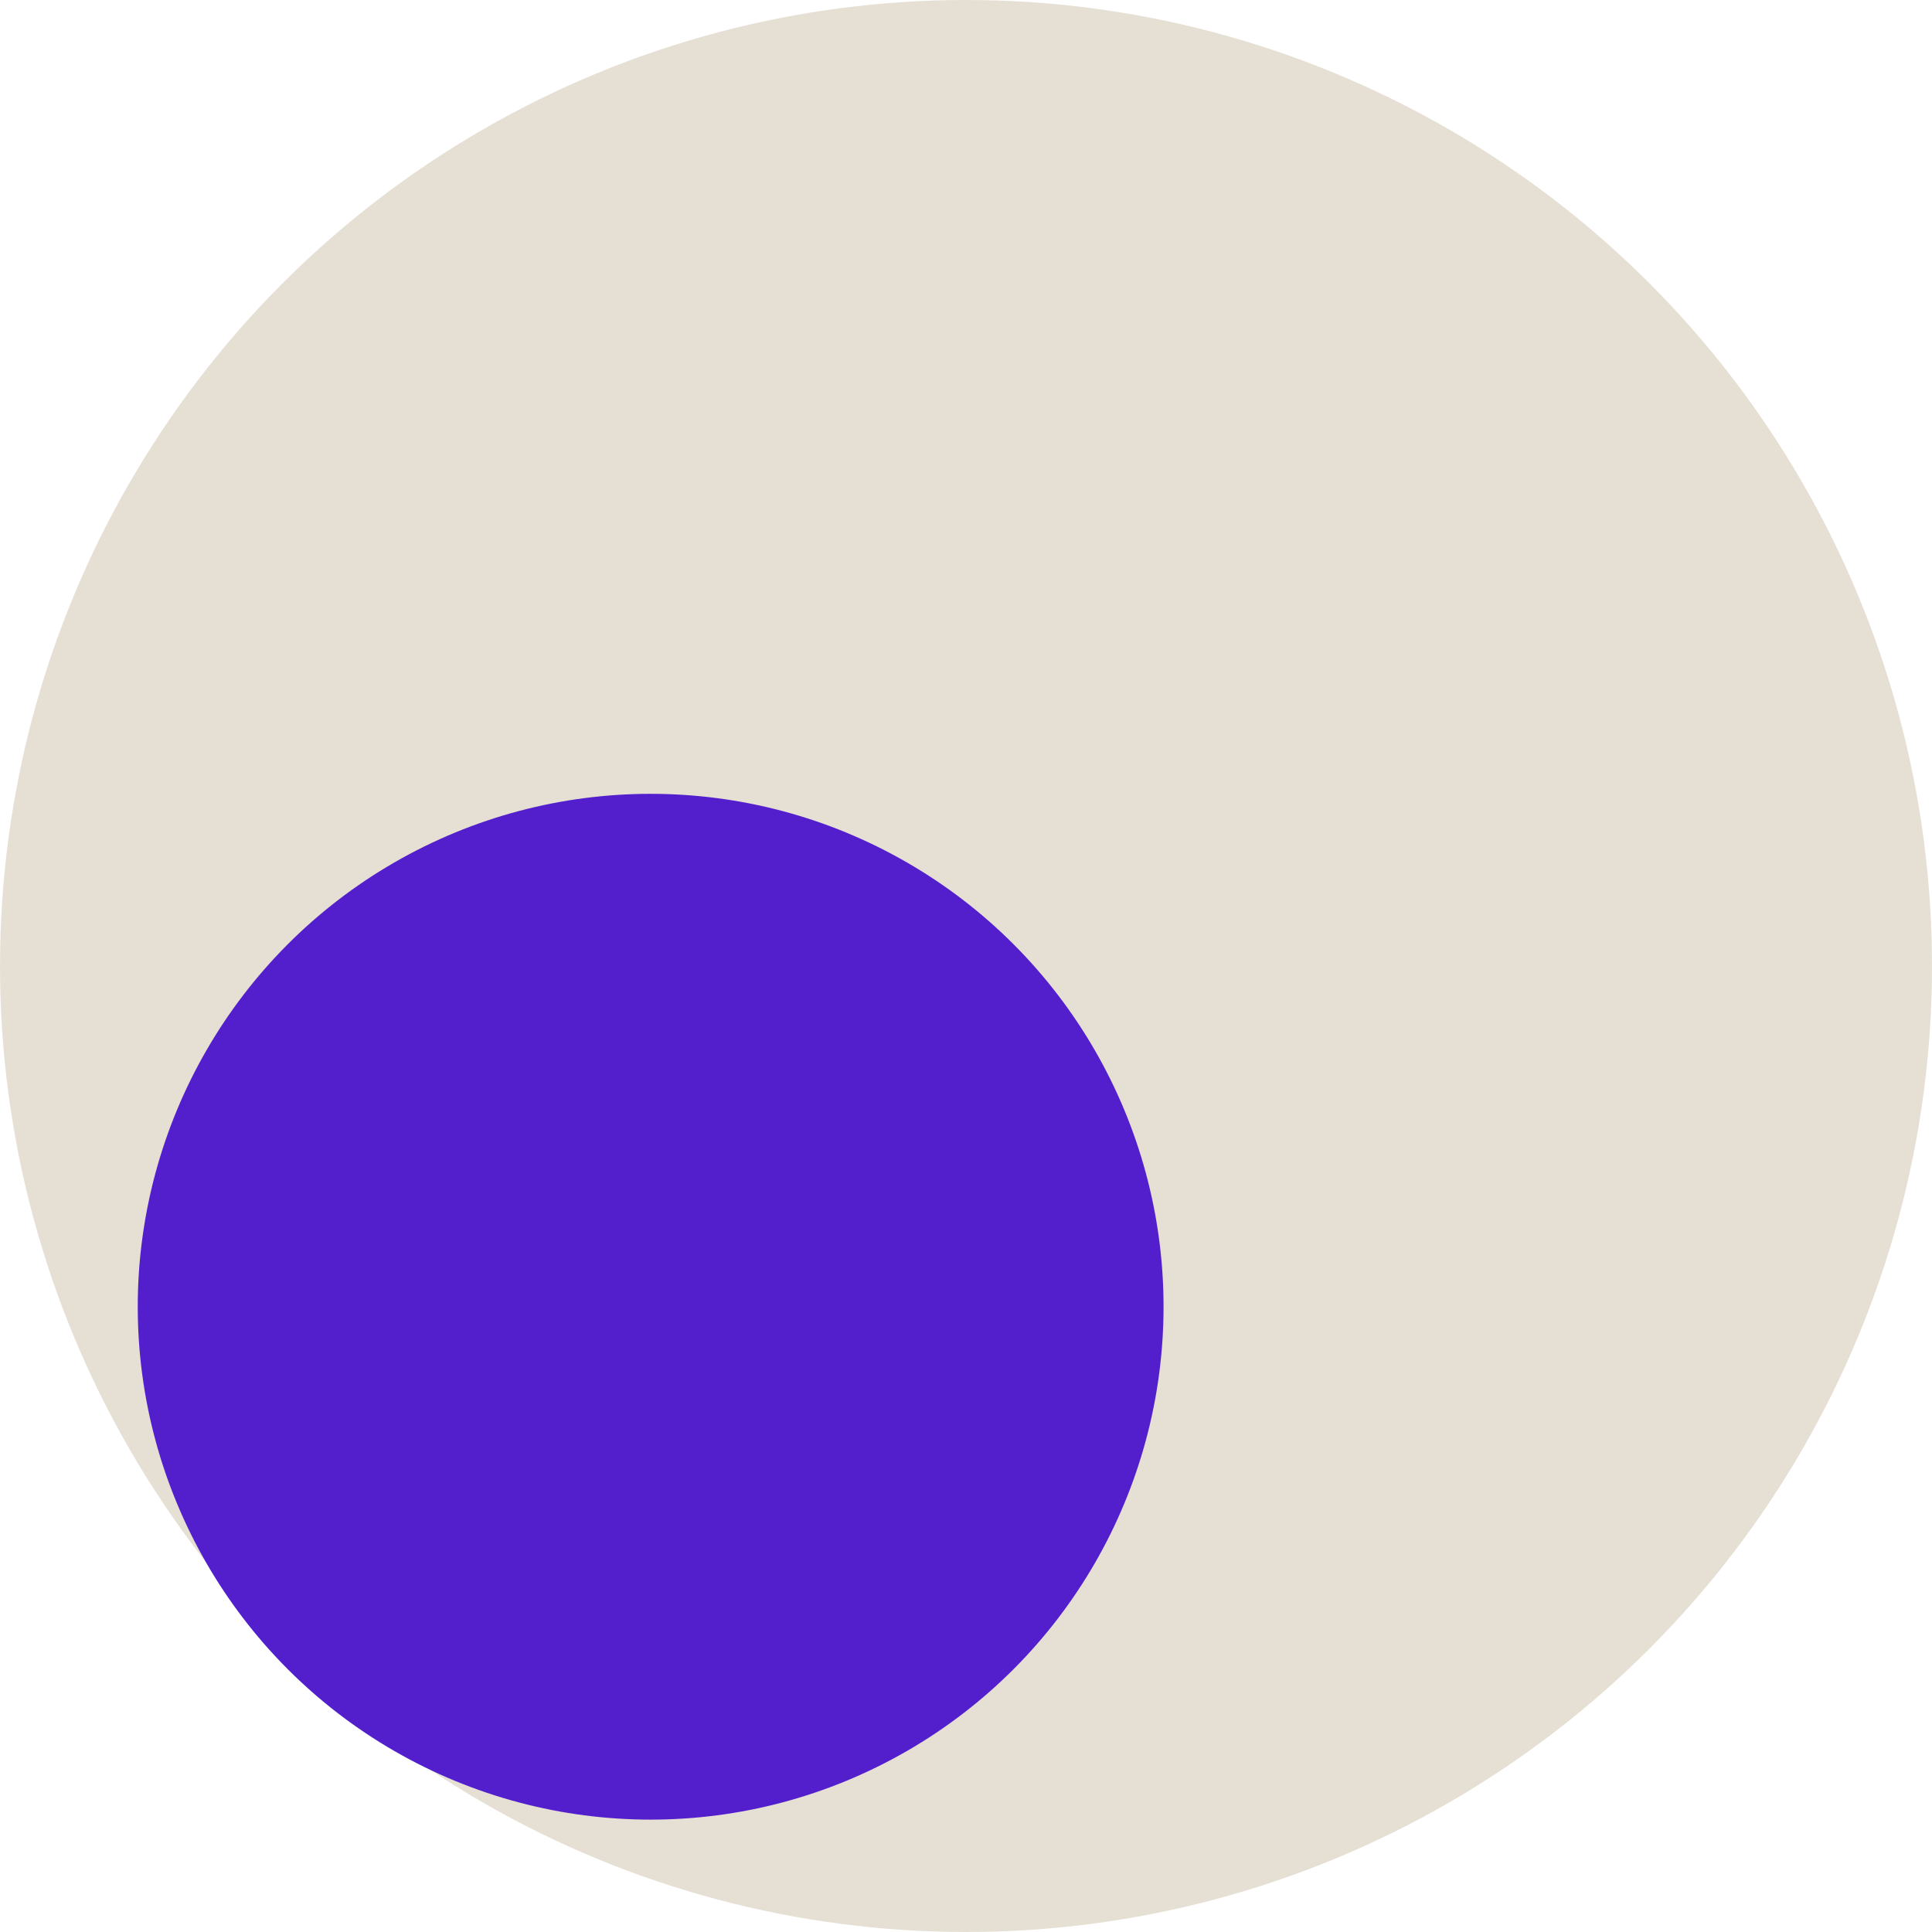 <svg width="508" height="508" viewBox="0 0 508 508" fill="none" xmlns="http://www.w3.org/2000/svg">
<circle cx="254" cy="254" r="254" fill="#E6E0D4"/>
<circle cx="171.081" cy="343.591" r="134.863" fill="#531fcc"/>
</svg>
